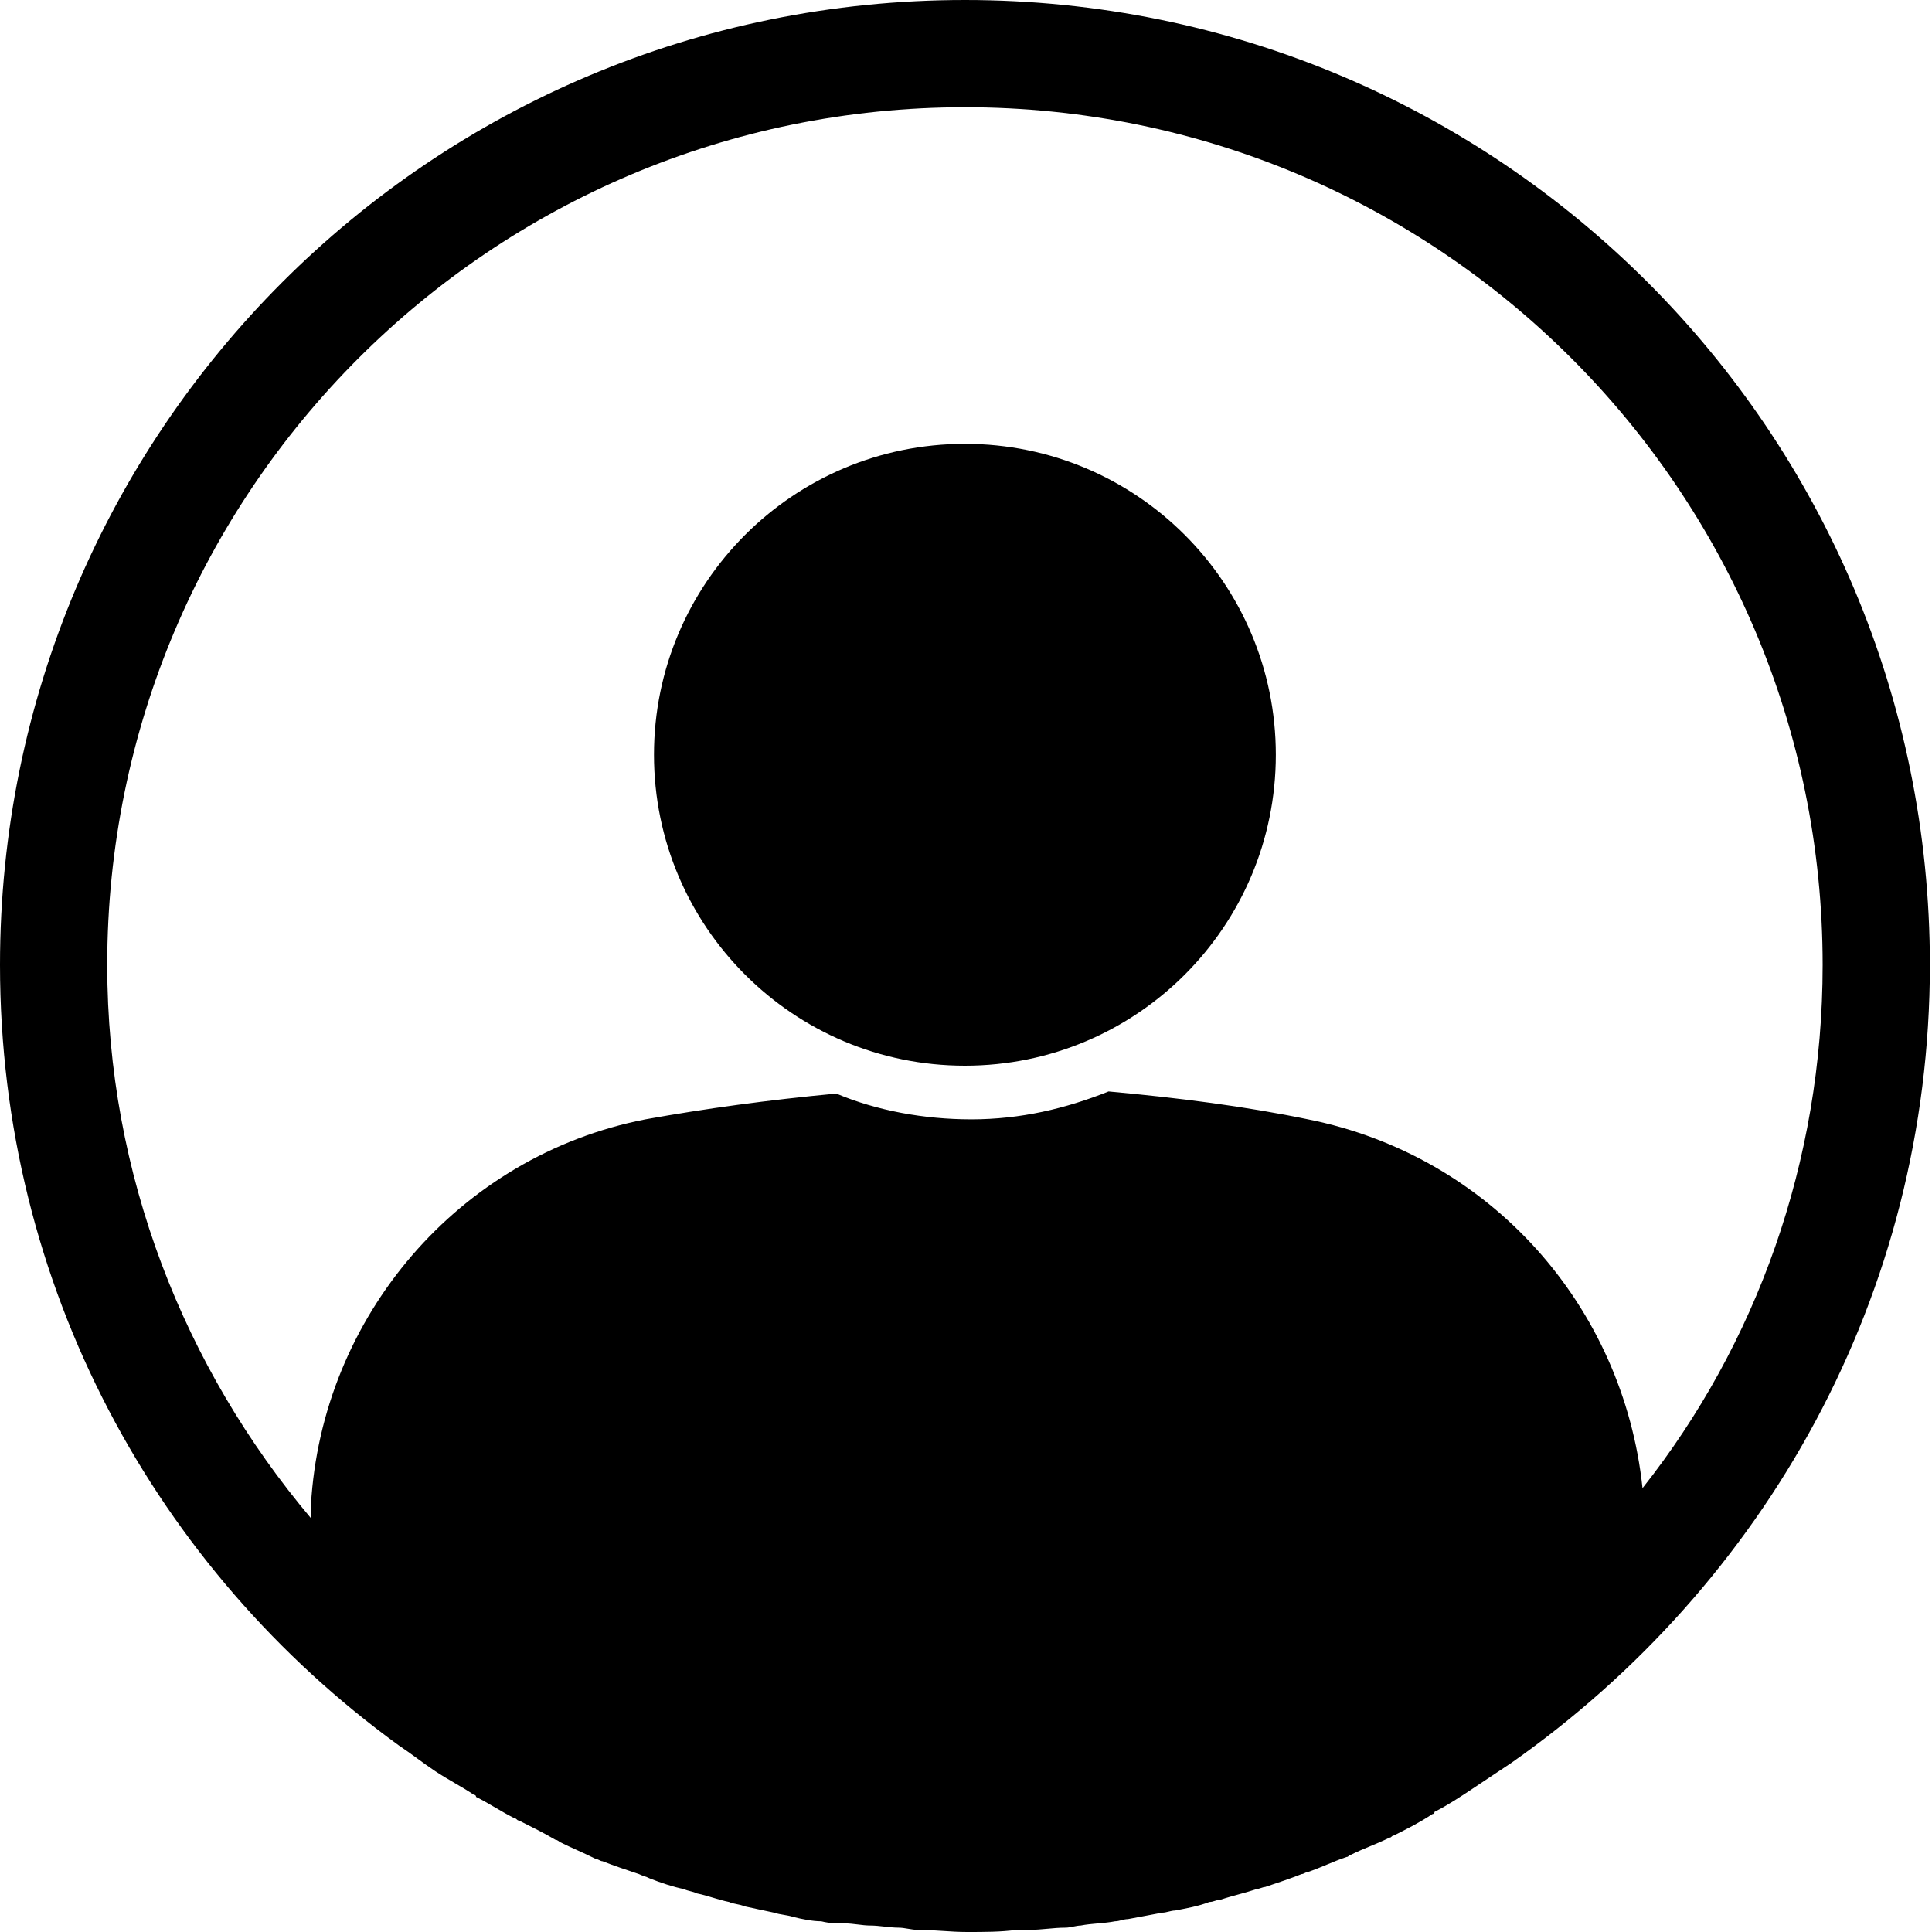 <svg width="30" height="30" viewBox="0 0 30 30" fill="none" xmlns="http://www.w3.org/2000/svg">
<path d="M14.983 16.548C17.65 16.548 19.811 14.387 19.811 11.72C19.811 9.054 17.65 6.892 14.983 6.892C12.317 6.892 10.155 9.054 10.155 11.72C10.155 14.387 12.317 16.548 14.983 16.548Z" fill="black"/>
<path d="M14.983 0C6.693 0 0 6.693 0 14.983C0 19.978 2.431 24.373 6.193 27.103C6.393 27.236 6.559 27.37 6.759 27.503C6.959 27.636 7.159 27.736 7.358 27.869C7.358 27.869 7.392 27.869 7.392 27.902C7.592 28.002 7.791 28.135 7.991 28.235C8.024 28.235 8.024 28.269 8.058 28.269C8.257 28.369 8.457 28.468 8.624 28.568C8.657 28.568 8.69 28.602 8.69 28.602C8.89 28.701 9.057 28.768 9.256 28.868C9.29 28.868 9.323 28.901 9.356 28.901C9.523 28.968 9.723 29.034 9.922 29.101C9.989 29.134 10.022 29.134 10.089 29.168C10.255 29.234 10.455 29.301 10.621 29.334C10.688 29.367 10.755 29.367 10.821 29.401C10.988 29.434 11.154 29.501 11.321 29.534C11.387 29.567 11.487 29.567 11.554 29.6C11.72 29.634 11.854 29.667 12.02 29.7C12.12 29.734 12.22 29.734 12.32 29.767C12.453 29.8 12.619 29.834 12.752 29.834C12.886 29.867 12.986 29.867 13.119 29.867C13.252 29.867 13.385 29.9 13.518 29.9C13.652 29.9 13.818 29.933 13.951 29.933C14.051 29.933 14.151 29.967 14.251 29.967C14.517 29.967 14.75 30 15.017 30C15.283 30 15.549 30 15.783 29.967C15.849 29.967 15.916 29.967 15.982 29.967C16.182 29.967 16.349 29.933 16.548 29.933C16.615 29.933 16.715 29.9 16.781 29.9C16.948 29.867 17.148 29.867 17.314 29.834C17.381 29.834 17.447 29.8 17.514 29.8C17.68 29.767 17.88 29.734 18.047 29.7C18.113 29.7 18.18 29.667 18.246 29.667C18.413 29.634 18.613 29.6 18.779 29.534C18.846 29.534 18.879 29.501 18.946 29.501C19.145 29.434 19.312 29.401 19.512 29.334C19.545 29.334 19.611 29.301 19.645 29.301C19.845 29.234 20.044 29.168 20.211 29.101C20.244 29.101 20.277 29.068 20.311 29.068C20.511 29.001 20.71 28.901 20.91 28.835C20.943 28.835 20.943 28.801 20.977 28.801C21.177 28.701 21.376 28.635 21.576 28.535C21.609 28.535 21.609 28.502 21.643 28.502C21.842 28.402 22.042 28.302 22.242 28.169C22.242 28.169 22.275 28.169 22.275 28.135C22.475 28.035 22.675 27.902 22.875 27.769C23.074 27.636 23.274 27.503 23.474 27.37C27.403 24.606 29.967 20.111 29.967 14.983C29.967 6.693 23.274 0 14.983 0ZM25.505 23.108C25.205 20.277 23.141 17.947 20.311 17.381C19.345 17.181 18.313 17.048 17.214 16.948C16.548 17.214 15.849 17.381 15.083 17.381C14.351 17.381 13.618 17.247 12.986 16.981C11.92 17.081 10.954 17.214 10.022 17.381C7.125 17.947 4.994 20.444 4.828 23.374C4.828 23.441 4.828 23.507 4.828 23.574C2.863 21.243 1.665 18.246 1.665 14.983C1.665 7.625 7.625 1.665 14.983 1.665C22.342 1.665 28.302 7.625 28.302 14.983C28.302 18.047 27.27 20.877 25.505 23.108Z" fill="black"/>
</svg>
